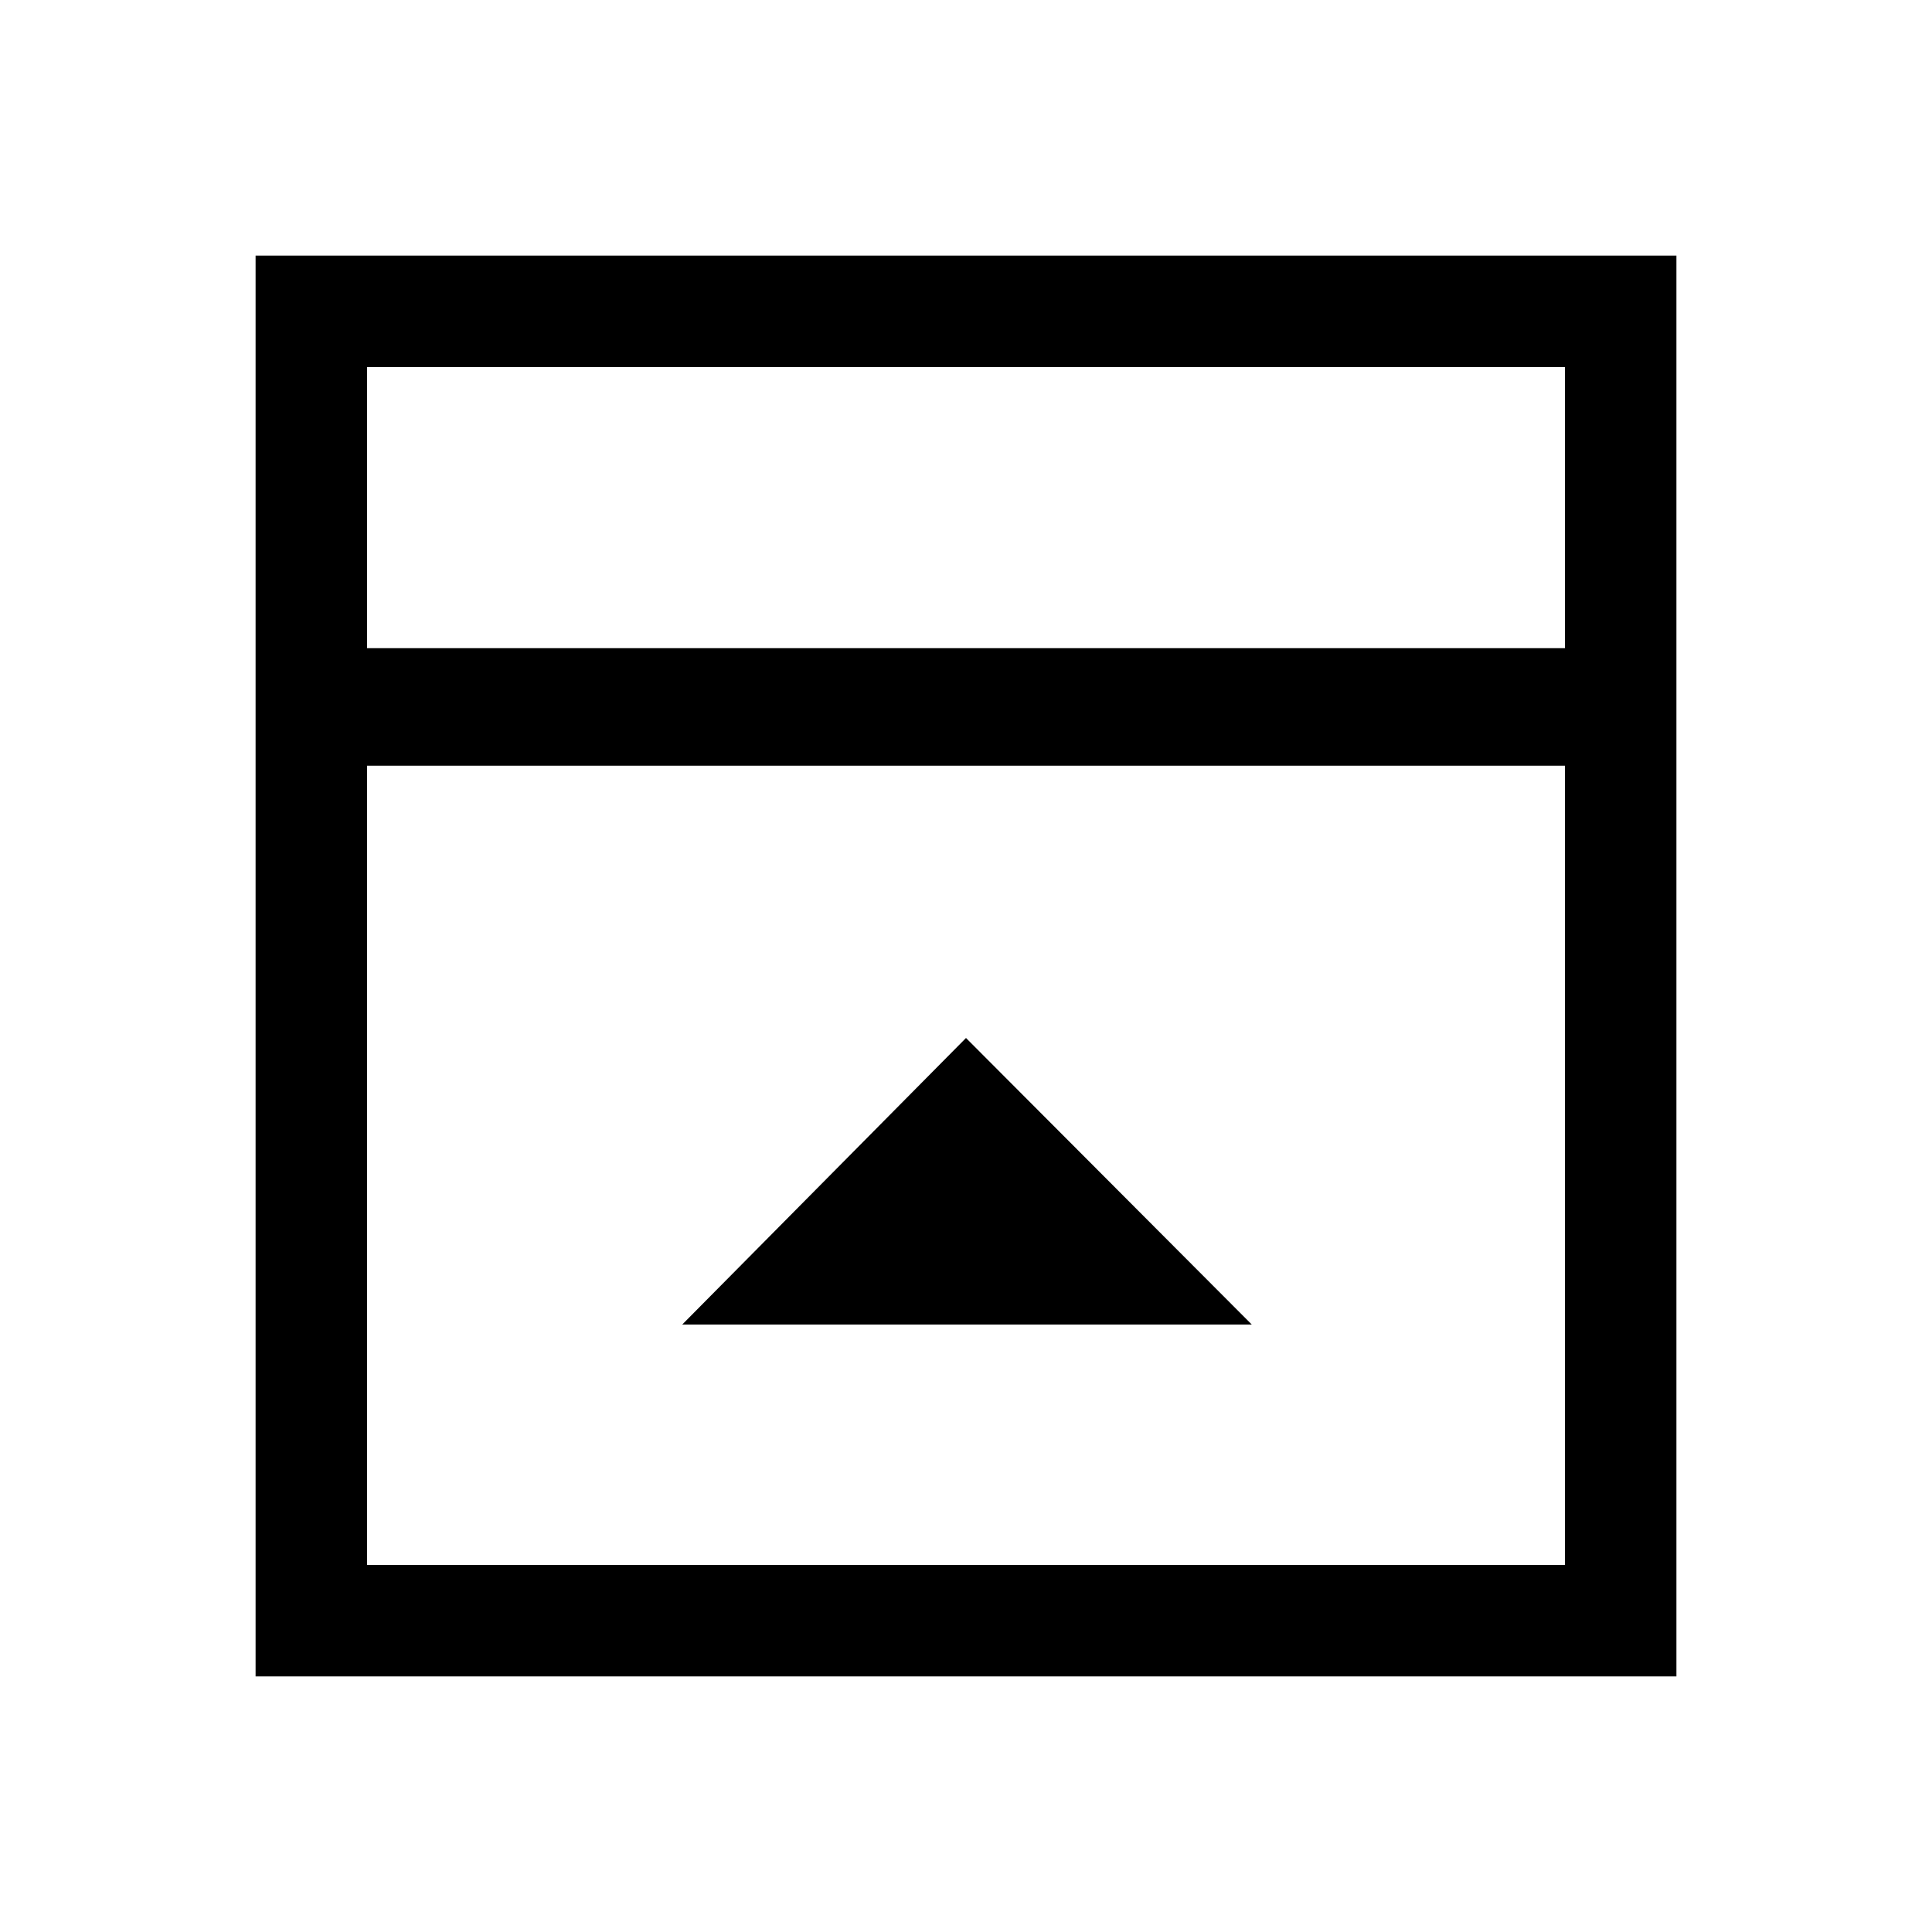 <svg xmlns="http://www.w3.org/2000/svg" height="48" viewBox="0 -960 960 960" width="48"><path d="M339-301.85h283L480-444.23 339-301.85ZM182.39-637.92h595.22v-139.69H182.39v139.69Zm0 455.53h595.22v-397.15H182.39v397.15Zm0-455.53v-139.69 139.69ZM127-127v-706h706v706H127Z"/></svg>